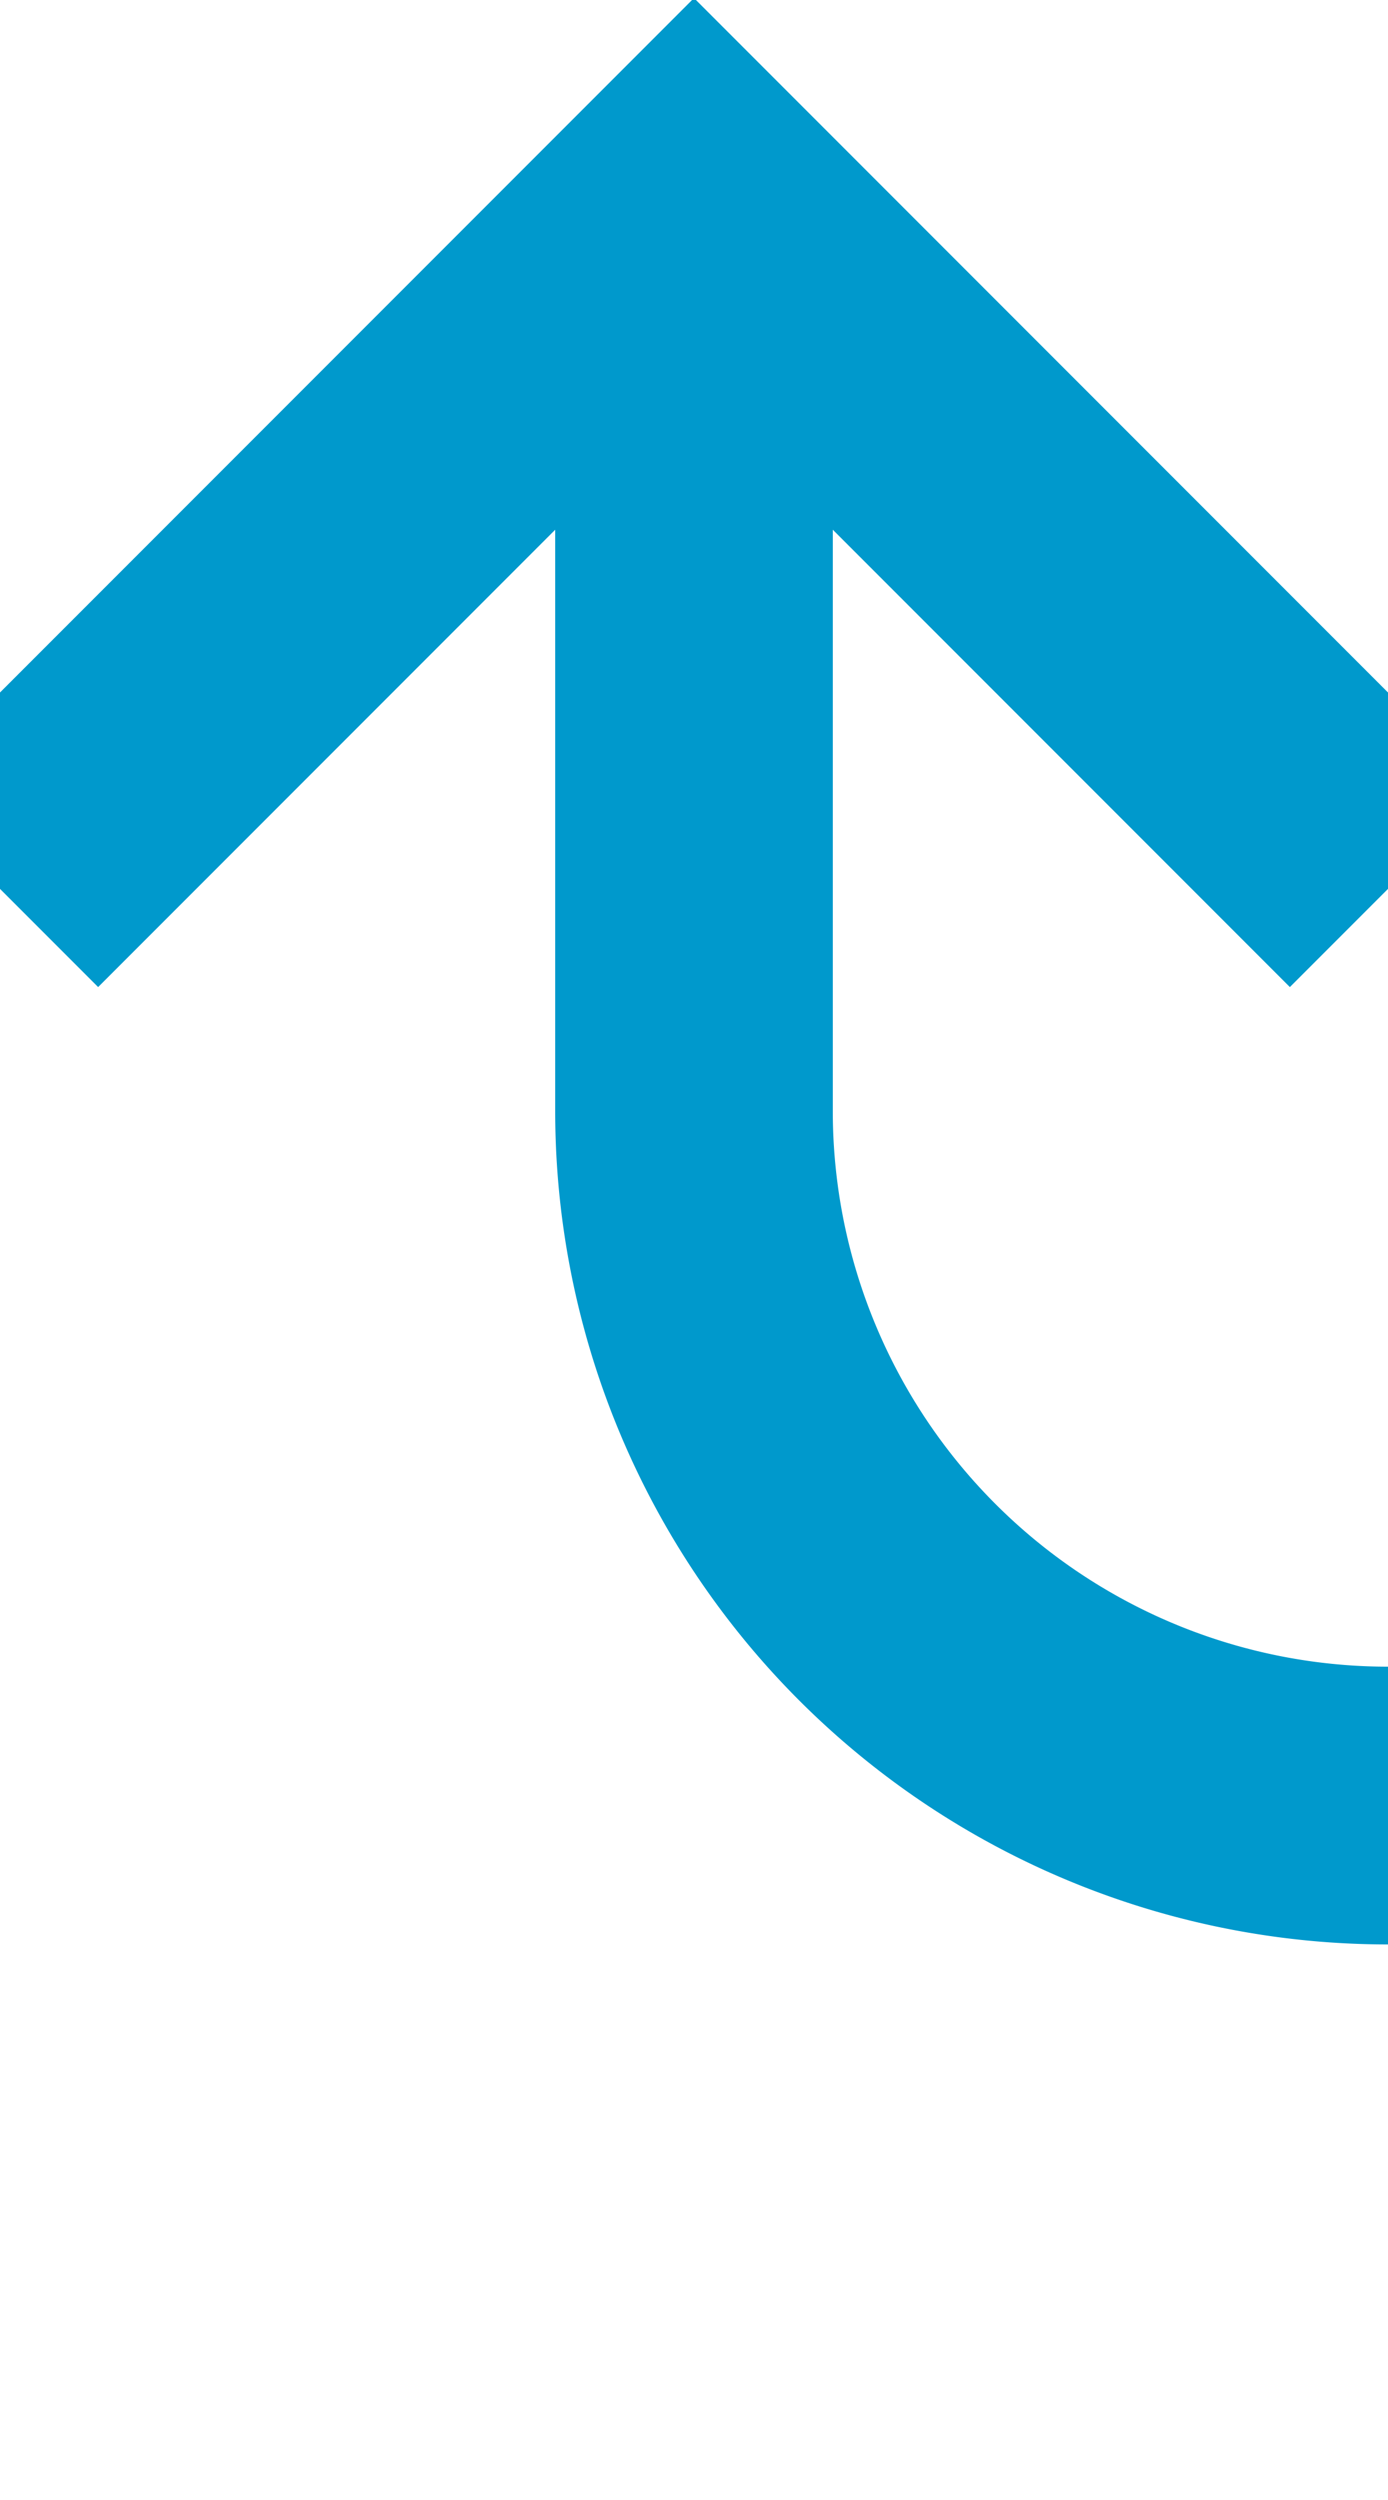 ﻿<?xml version="1.0" encoding="utf-8"?>
<svg version="1.1" xmlns:xlink="http://www.w3.org/1999/xlink" width="10px" height="18px" preserveAspectRatio="xMidYMin meet" viewBox="3233 490  8 18" xmlns="http://www.w3.org/2000/svg">
  <path d="M 3259 517  L 3254 517  A 5 5 0 0 1 3249 512 L 3249 508  A 5 5 0 0 0 3244 503 L 3242 503  A 5 5 0 0 1 3237 498 L 3237 492  " stroke-width="2" stroke="#0099cc" fill="none" />
  <path d="M 3232.707 497.107  L 3237 492.814  L 3241.293 497.107  L 3242.707 495.693  L 3237.707 490.693  L 3237 489.986  L 3236.293 490.693  L 3231.293 495.693  L 3232.707 497.107  Z " fill-rule="nonzero" fill="#0099cc" stroke="none" />
</svg>